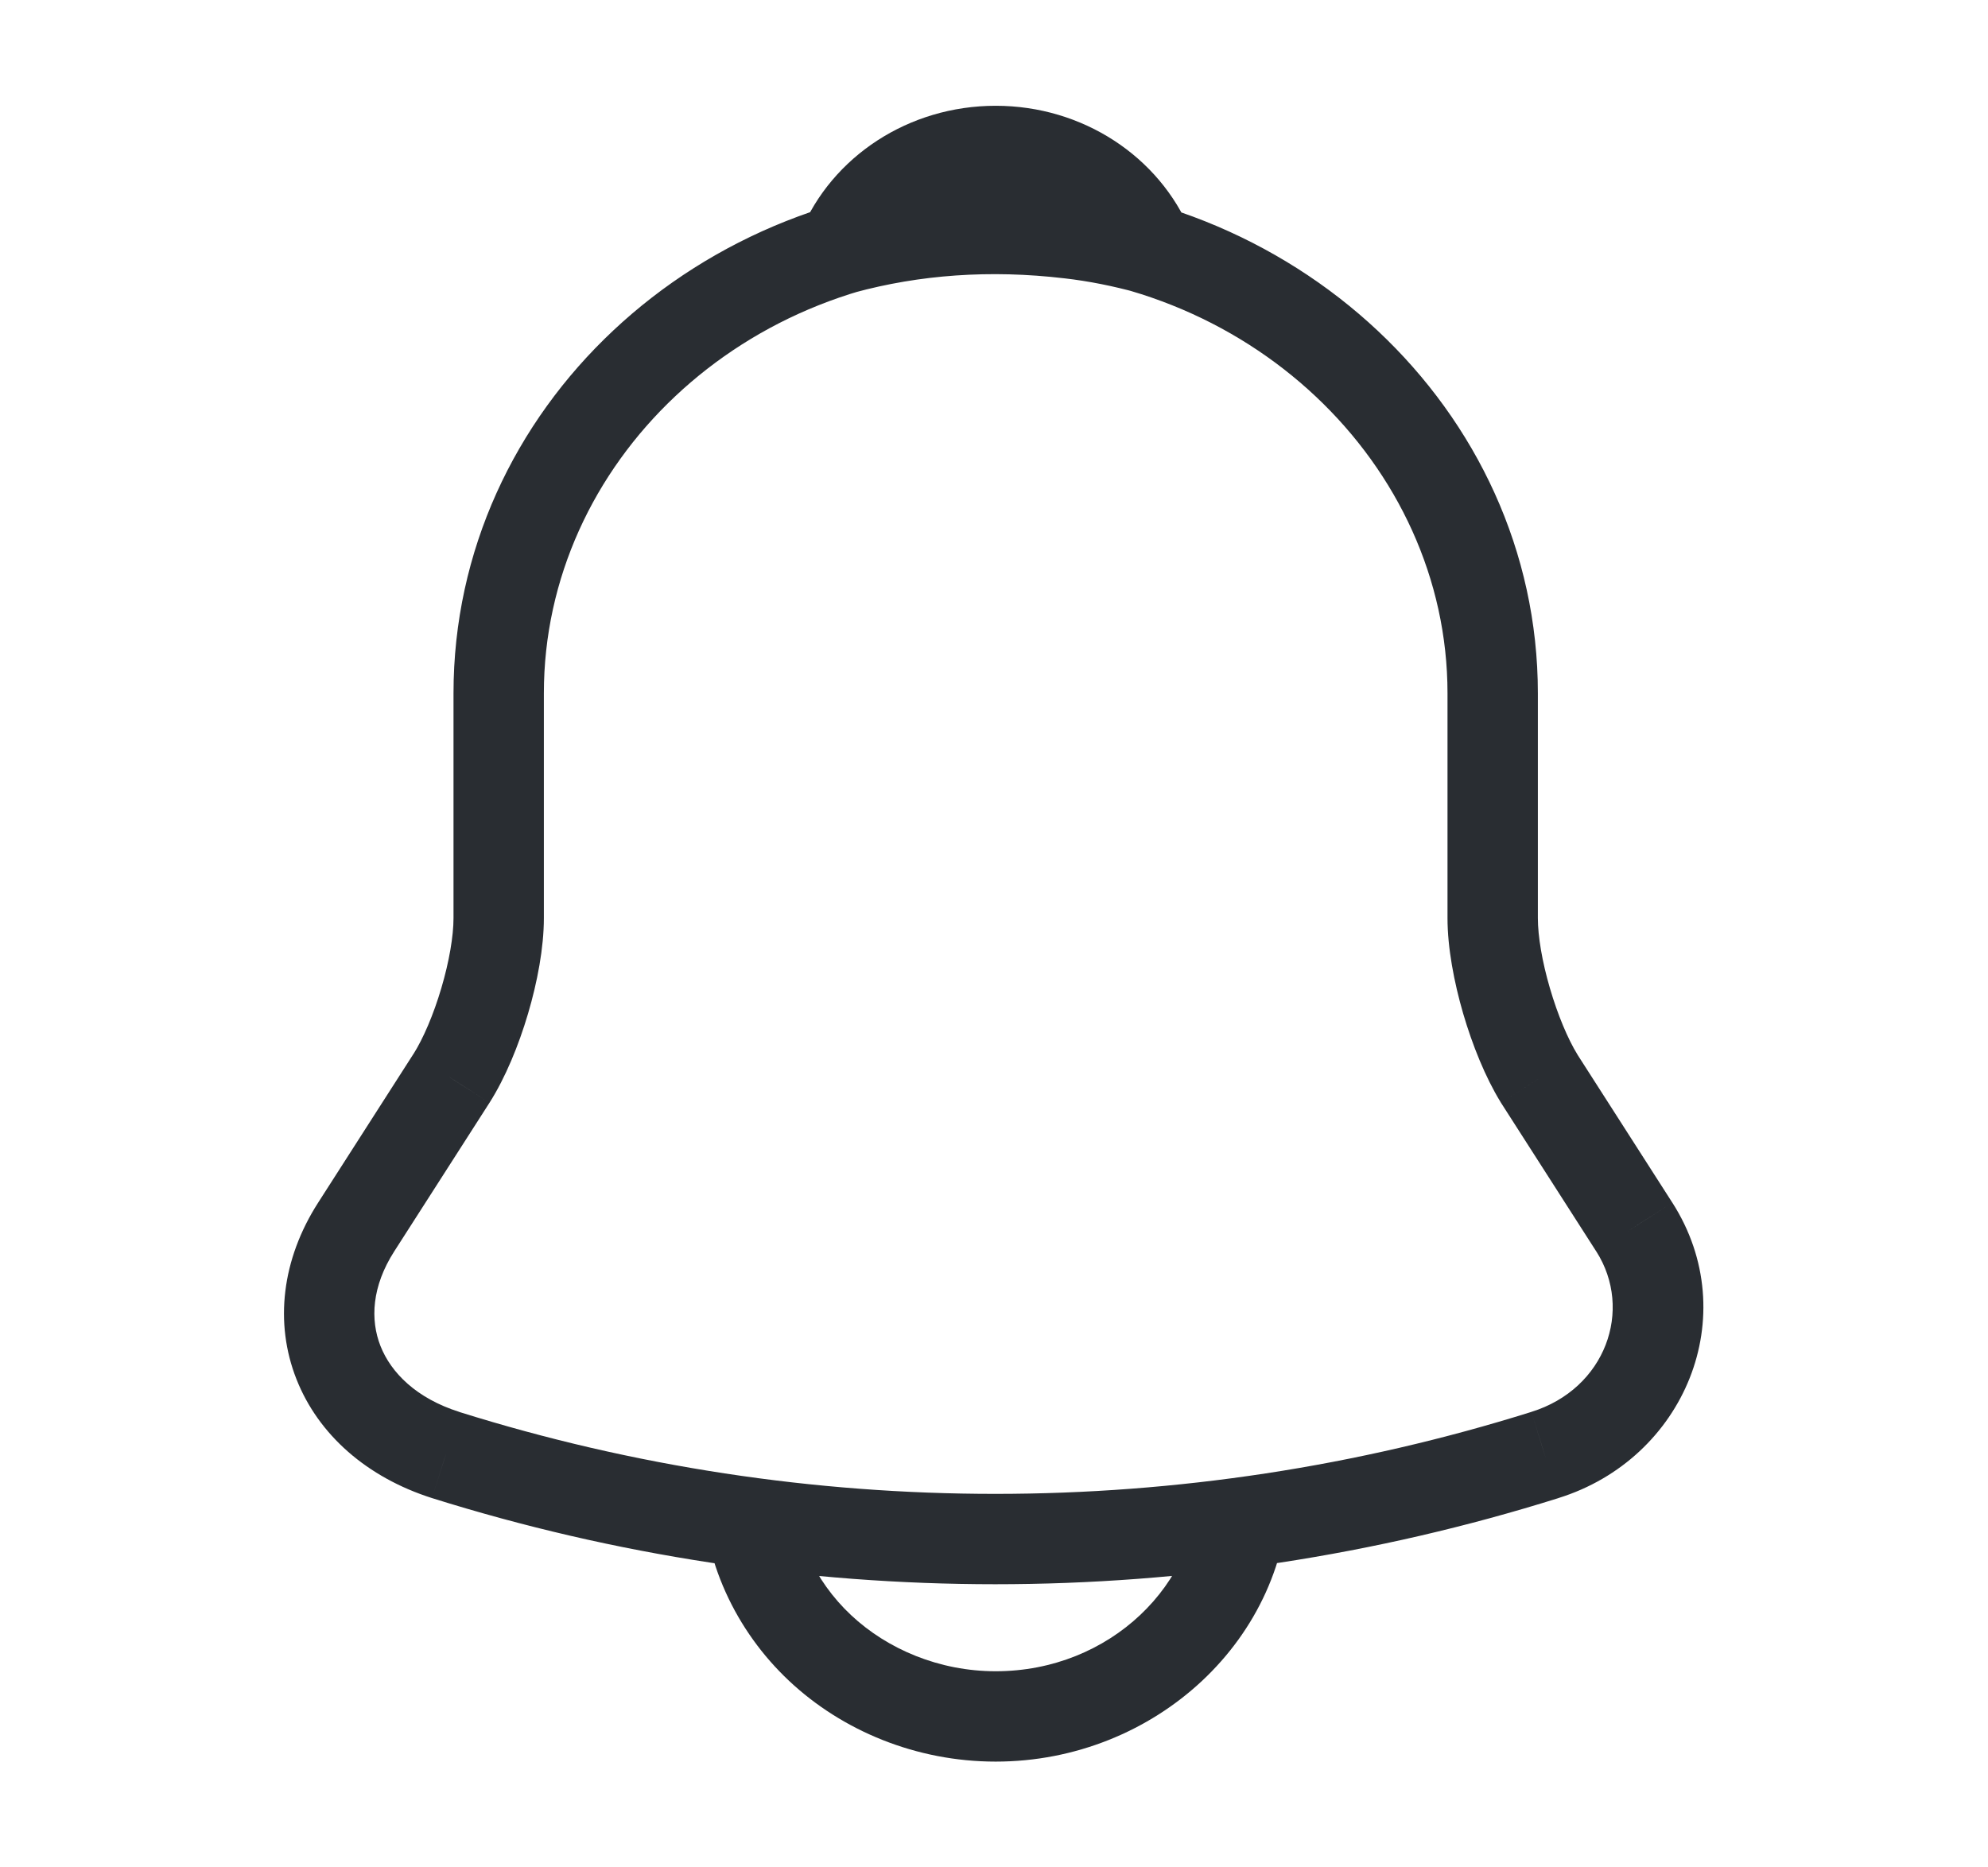 <svg width="33" height="31" viewBox="0 0 33 31" fill="none" xmlns="http://www.w3.org/2000/svg">
<path d="M7.494 17.902L8.125 18.307L8.127 18.304L7.494 17.902ZM5.913 20.37L5.281 19.965L5.281 19.965L5.913 20.37ZM7.398 24.154L7.17 24.869L7.173 24.87L7.398 24.154ZM25.644 24.154L25.421 23.438L25.419 23.439L25.644 24.154ZM27.129 20.37L27.761 19.966L27.76 19.965L27.129 20.37ZM25.548 17.902L24.909 18.295L24.912 18.301L24.916 18.307L25.548 17.902ZM19.071 4.133L18.874 4.857C19.15 4.932 19.446 4.844 19.635 4.628C19.824 4.413 19.874 4.109 19.764 3.845L19.071 4.133ZM17.751 3.875L17.664 4.62L17.666 4.62L17.751 3.875ZM13.984 4.133L13.292 3.845C13.181 4.109 13.231 4.413 13.421 4.628C13.61 4.844 13.905 4.932 14.181 4.857L13.984 4.133ZM16.528 3.009C11.607 3.009 7.528 6.776 7.528 11.509H9.028C9.028 7.691 12.346 4.509 16.528 4.509V3.009ZM7.528 11.509V15.242H9.028V11.509H7.528ZM7.528 15.242C7.528 15.539 7.457 15.961 7.326 16.403C7.196 16.844 7.025 17.242 6.861 17.501L8.127 18.304C8.389 17.891 8.61 17.353 8.765 16.828C8.92 16.304 9.028 15.732 9.028 15.242H7.528ZM6.862 17.498L5.281 19.965L6.544 20.774L8.125 18.307L6.862 17.498ZM5.281 19.965C4.677 20.907 4.553 21.963 4.921 22.895C5.286 23.822 6.096 24.527 7.17 24.869L7.625 23.439C6.911 23.213 6.491 22.788 6.316 22.345C6.144 21.909 6.171 21.356 6.544 20.774L5.281 19.965ZM7.173 24.87C13.245 26.776 19.796 26.776 25.868 24.87L25.419 23.439C19.639 25.253 13.402 25.253 7.622 23.439L7.173 24.87ZM25.866 24.87C27.965 24.219 28.956 21.837 27.761 19.966L26.497 20.773C27.117 21.744 26.651 23.056 25.421 23.438L25.866 24.87ZM27.76 19.965L26.179 17.498L24.916 18.307L26.497 20.774L27.76 19.965ZM26.187 17.51C26.026 17.249 25.857 16.847 25.728 16.405C25.598 15.962 25.528 15.54 25.528 15.242H24.028C24.028 15.732 24.136 16.304 24.288 16.826C24.441 17.349 24.657 17.885 24.909 18.295L26.187 17.51ZM25.528 15.242V11.509H24.028V15.242H25.528ZM25.528 11.509C25.528 6.789 21.434 3.009 16.528 3.009V4.509C20.696 4.509 24.028 7.704 24.028 11.509H25.528ZM19.269 3.41C18.811 3.285 18.334 3.186 17.836 3.13L17.666 4.62C18.077 4.667 18.479 4.749 18.874 4.857L19.269 3.41ZM17.839 3.13C16.429 2.965 15.067 3.06 13.786 3.41L14.181 4.857C15.266 4.561 16.433 4.475 17.664 4.62L17.839 3.13ZM14.676 4.422C14.953 3.758 15.662 3.256 16.528 3.256V1.756C15.083 1.756 13.812 2.597 13.292 3.845L14.676 4.422ZM16.528 3.256C17.393 3.256 18.102 3.758 18.379 4.422L19.764 3.845C19.243 2.597 17.972 1.756 16.528 1.756V3.256ZM19.903 24.619C19.903 26.293 18.427 27.744 16.528 27.744V29.244C19.166 29.244 21.403 27.208 21.403 24.619H19.903ZM16.528 27.744C15.593 27.744 14.731 27.379 14.126 26.811L13.099 27.904C13.979 28.731 15.207 29.244 16.528 29.244V27.744ZM14.126 26.811C13.522 26.244 13.153 25.455 13.153 24.619H11.653C11.653 25.902 12.218 27.076 13.099 27.904L14.126 26.811Z" fill="#292D32"/>
</svg>
